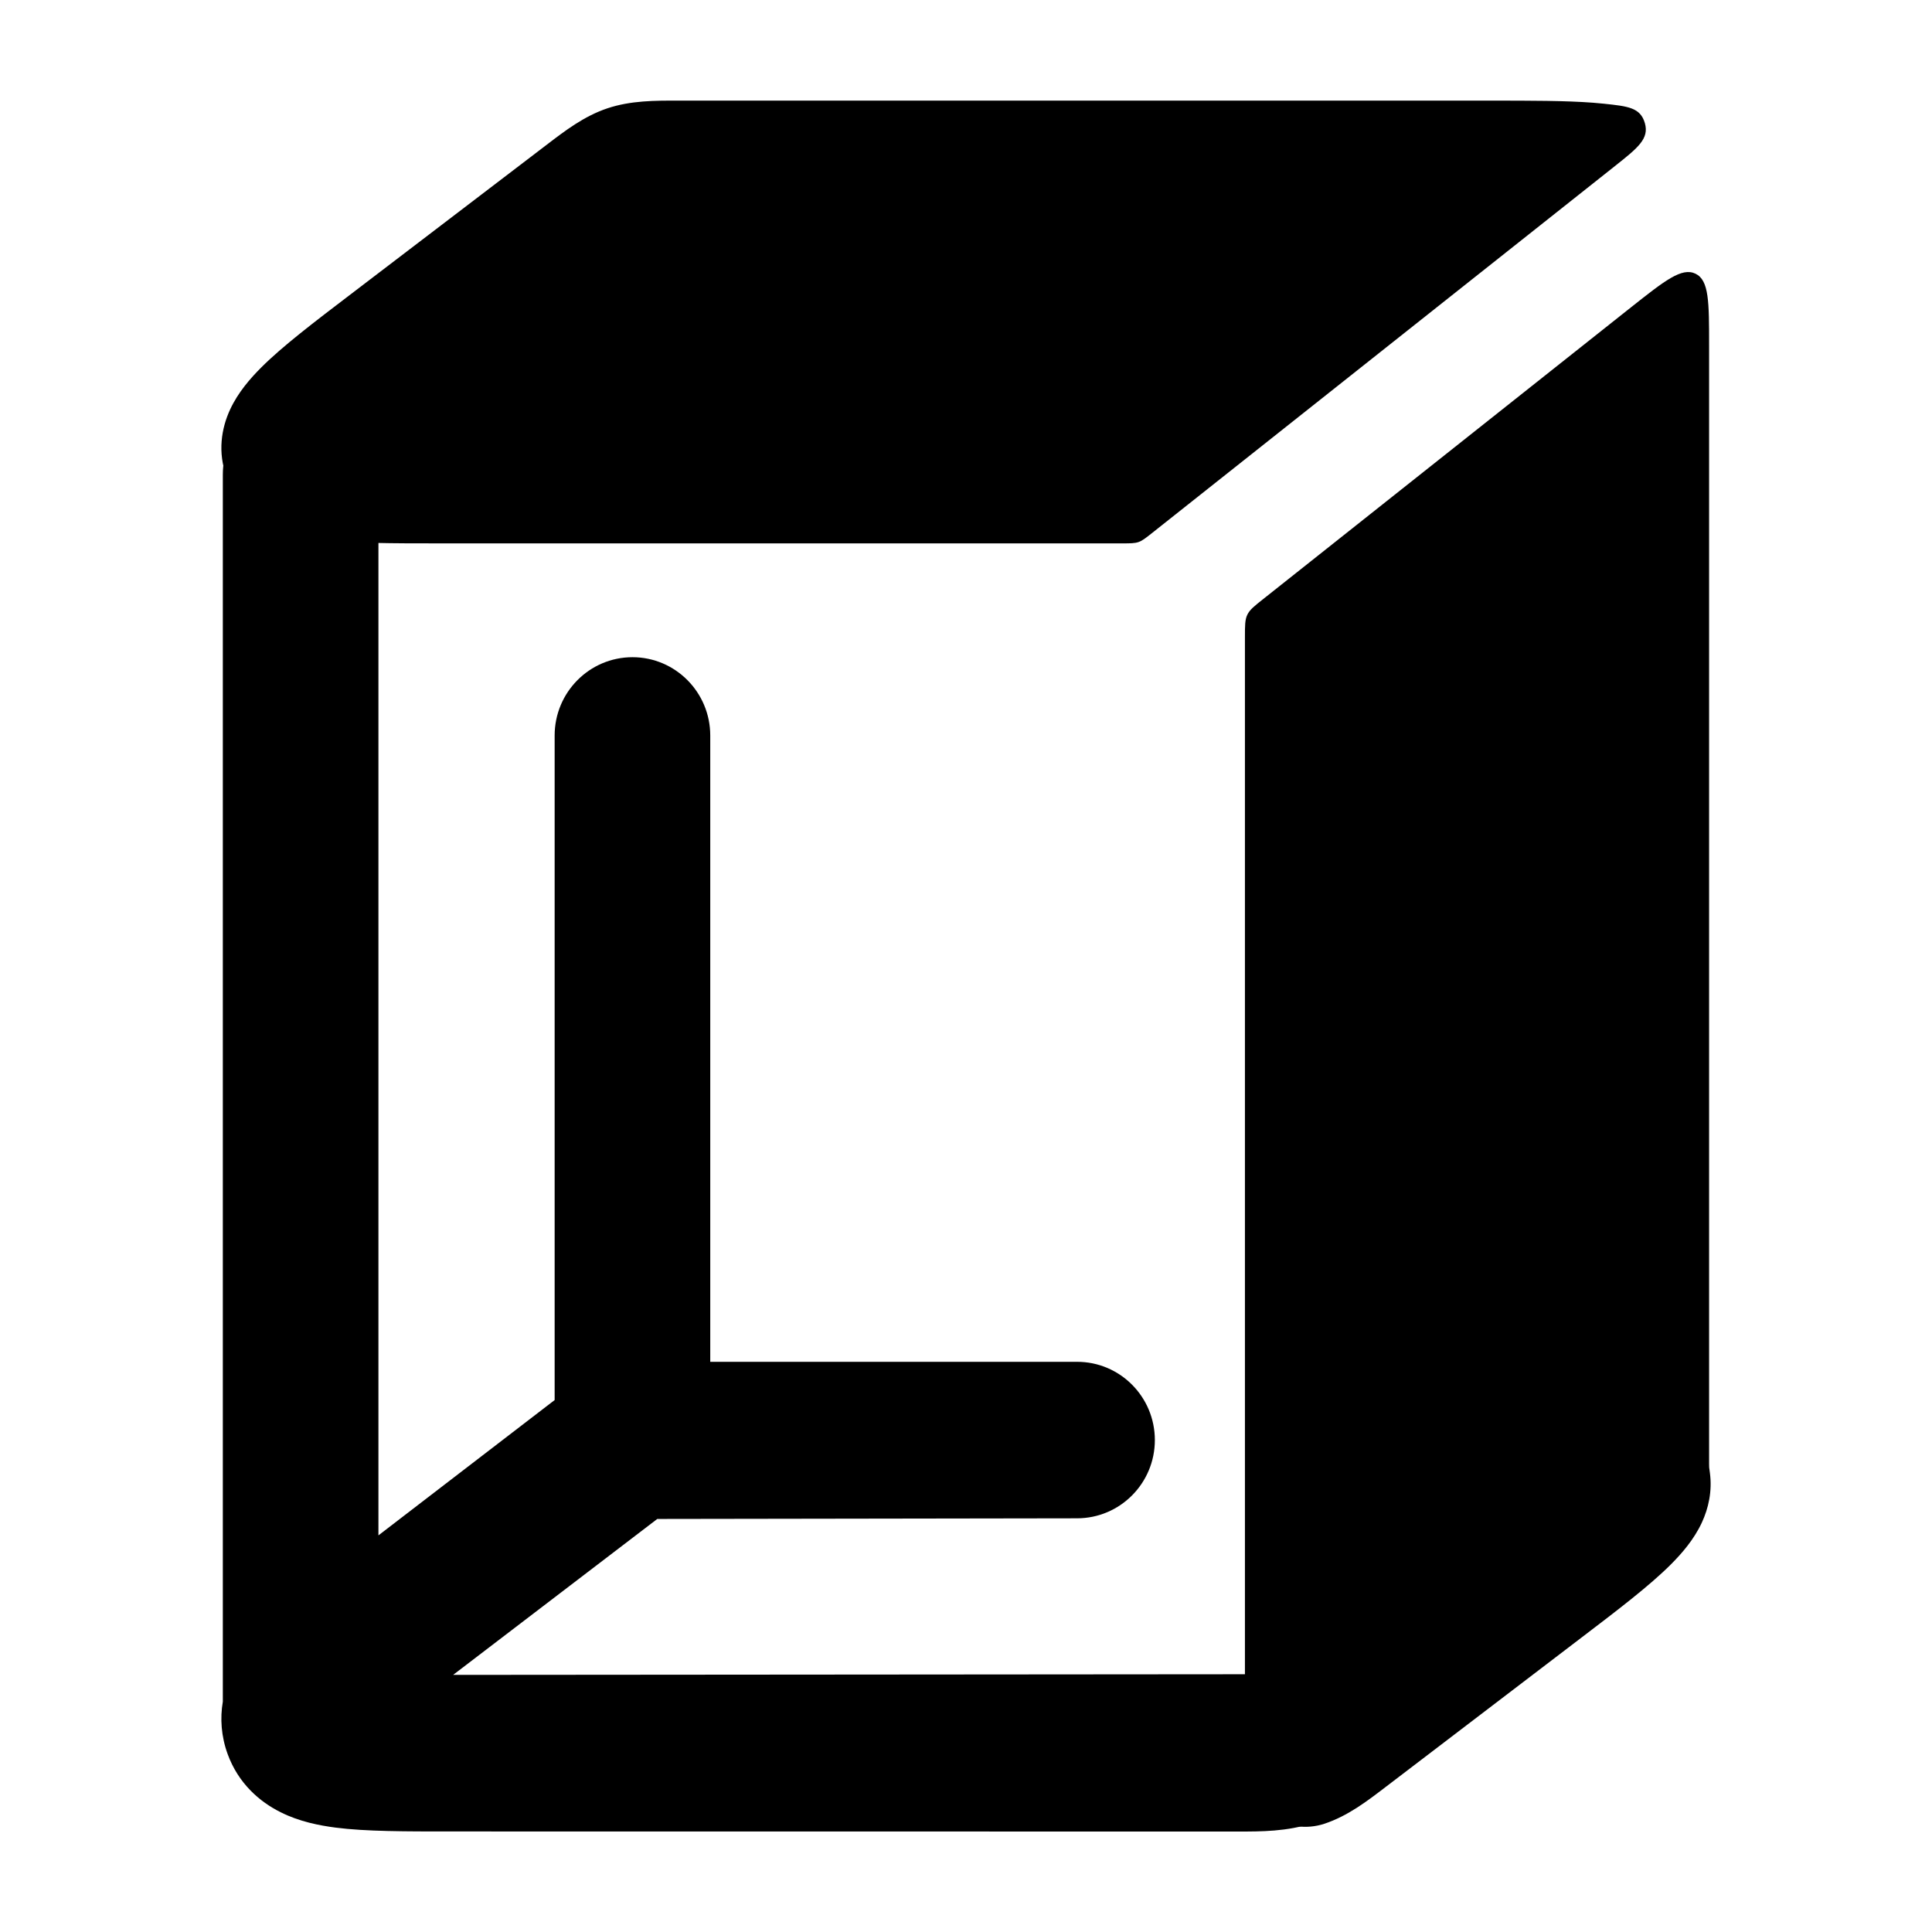 <svg width="24" height="24" viewBox="0 0 24 24" xmlns="http://www.w3.org/2000/svg">
    <path fill-rule="evenodd" clip-rule="evenodd" d="M21.231 4.29C21.231 3.751 21.231 3.481 21.062 3.4C20.892 3.318 20.681 3.485 20.258 3.82L15.694 7.44C15.581 7.529 15.525 7.574 15.495 7.636C15.465 7.697 15.465 7.77 15.465 7.915C15.465 7.942 15.465 7.971 15.465 8V21.944C15.465 22.185 15.581 22.411 15.777 22.552C15.973 22.693 16.224 22.731 16.453 22.655C16.744 22.558 16.982 22.375 17.211 22.2L19.644 20.344C20.093 20.002 20.491 19.699 20.754 19.436C20.891 19.299 21.043 19.125 21.141 18.914C21.224 18.735 21.271 18.523 21.241 18.297C21.235 18.258 21.233 18.239 21.232 18.229C21.231 18.218 21.231 18.206 21.231 18.183V4.29ZM14.313 6.62C14.232 6.684 14.191 6.717 14.144 6.733C14.096 6.75 14.044 6.75 13.94 6.75L5.457 6.75H5.457C4.879 6.75 4.373 6.75 3.998 6.702C3.803 6.677 3.579 6.633 3.374 6.531C3.149 6.42 2.926 6.228 2.815 5.925C2.702 5.618 2.749 5.323 2.859 5.086C2.957 4.875 3.109 4.701 3.246 4.564C3.509 4.301 3.907 3.998 4.356 3.656L6.789 1.8C7.018 1.625 7.256 1.442 7.547 1.345C7.835 1.249 8.137 1.249 8.43 1.25L18.52 1.25C19.014 1.25 19.448 1.25 19.789 1.276C19.831 1.28 19.875 1.283 19.922 1.288C20.225 1.32 20.377 1.336 20.433 1.529C20.489 1.723 20.348 1.835 20.065 2.06L14.313 6.62Z"/>
    <path d="M3.734 4.922C4.268 4.922 4.701 5.357 4.701 5.894V19.073C4.701 19.073 6.842 17.429 6.89 17.392V9.137C6.89 8.6 7.323 8.164 7.857 8.164C8.39 8.164 8.823 8.6 8.823 9.137V16.917L13.379 16.917C13.913 16.916 14.346 17.352 14.346 17.889C14.346 18.426 13.913 18.861 13.379 18.861L8.165 18.869L5.629 20.806L15.709 20.798C16.212 20.636 16.752 20.91 16.92 21.416C17.089 21.925 16.816 22.476 16.31 22.646C15.991 22.753 15.66 22.752 15.384 22.752L5.595 22.751C5.048 22.751 4.545 22.752 4.167 22.703C3.969 22.677 3.721 22.63 3.488 22.513C3.227 22.384 2.961 22.155 2.828 21.79C2.747 21.568 2.733 21.345 2.768 21.138V5.894C2.768 5.357 3.201 4.922 3.734 4.922Z"/>
</svg>
